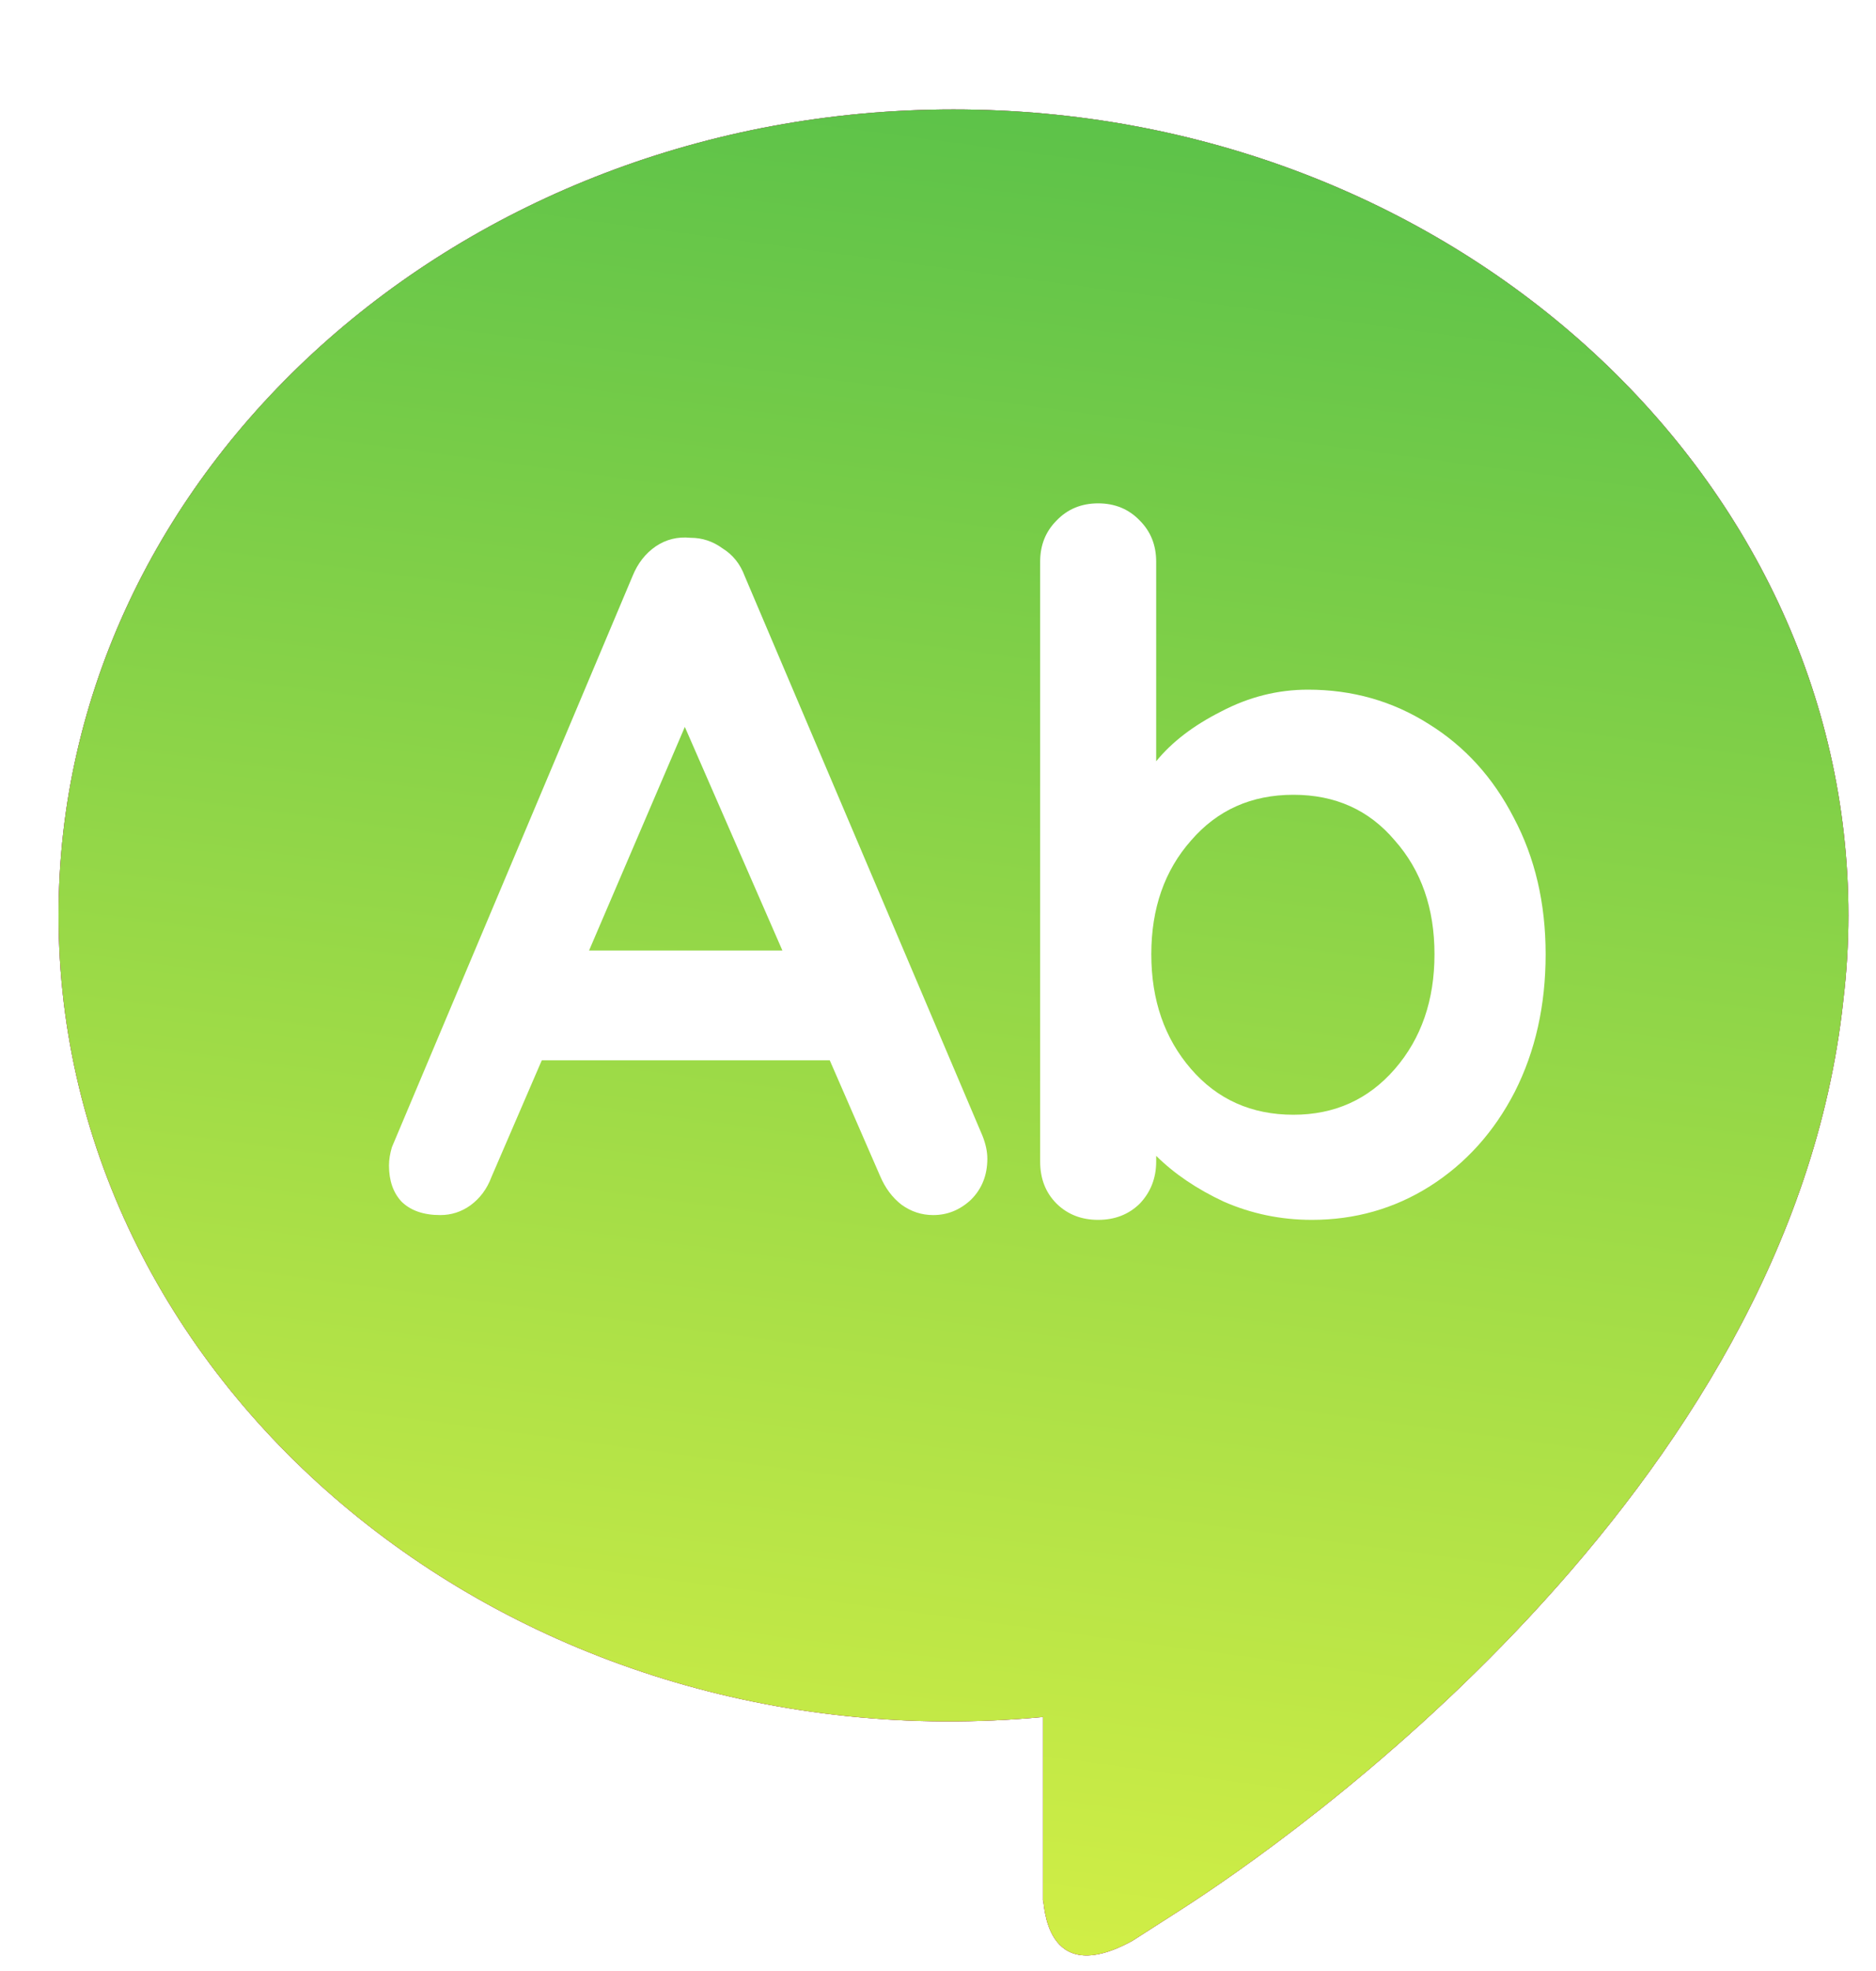 <svg width="20" height="21" viewBox="0 0 20 21" fill="none" xmlns="http://www.w3.org/2000/svg">
<g filter="url(#filter0_d)">
<path d="M10.165 0.166C4.904 0.166 0.624 4.018 0.624 8.753C0.624 13.77 5.433 17.824 11.119 17.294V19.248C11.138 19.241 11.119 20.202 12.073 19.678L12.588 19.348C13.668 18.655 19.083 14.932 19.651 9.664C19.687 9.364 19.706 9.06 19.706 8.753C19.706 4.018 15.426 0.166 10.165 0.166Z" fill="#5E5D71"/>
<path d="M10.165 0.166C4.904 0.166 0.624 4.018 0.624 8.753C0.624 13.77 5.433 17.824 11.119 17.294V19.248C11.138 19.241 11.119 20.202 12.073 19.678L12.588 19.348C13.668 18.655 19.083 14.932 19.651 9.664C19.687 9.364 19.706 9.06 19.706 8.753C19.706 4.018 15.426 0.166 10.165 0.166Z" fill="url(#paint0_linear)"/>
<path d="M10.165 0.166C4.904 0.166 0.624 4.018 0.624 8.753C0.624 13.77 5.433 17.824 11.119 17.294V19.248C11.138 19.241 11.119 20.202 12.073 19.678L12.588 19.348C13.668 18.655 19.083 14.932 19.651 9.664C19.687 9.364 19.706 9.06 19.706 8.753C19.706 4.018 15.426 0.166 10.165 0.166Z" fill="url(#paint1_linear)"/>
</g>
<g filter="url(#filter1_i)">
<path d="M10.474 11.601C10.509 11.689 10.526 11.771 10.526 11.845C10.526 12.022 10.467 12.168 10.351 12.283C10.234 12.392 10.1 12.446 9.949 12.446C9.825 12.446 9.712 12.409 9.609 12.334C9.513 12.259 9.437 12.158 9.382 12.028L8.846 10.797H5.776L5.24 12.039C5.192 12.168 5.116 12.269 5.013 12.344C4.917 12.412 4.81 12.446 4.694 12.446C4.515 12.446 4.378 12.398 4.281 12.303C4.192 12.208 4.147 12.079 4.147 11.917C4.147 11.855 4.158 11.791 4.178 11.723L6.744 5.637C6.799 5.501 6.882 5.396 6.991 5.321C7.101 5.247 7.225 5.216 7.362 5.23C7.486 5.23 7.599 5.267 7.702 5.342C7.812 5.41 7.891 5.508 7.939 5.637L10.474 11.601ZM8.341 9.627L7.301 7.245L6.28 9.627H8.341Z" fill="white"/>
<path d="M13.944 6.848C14.418 6.848 14.847 6.97 15.232 7.214C15.616 7.452 15.918 7.784 16.138 8.212C16.365 8.639 16.478 9.124 16.478 9.667C16.478 10.21 16.369 10.699 16.149 11.133C15.929 11.56 15.627 11.896 15.242 12.14C14.864 12.378 14.445 12.497 13.985 12.497C13.655 12.497 13.342 12.432 13.047 12.303C12.758 12.168 12.518 12.005 12.326 11.815V11.876C12.326 12.052 12.267 12.202 12.151 12.324C12.034 12.439 11.886 12.497 11.707 12.497C11.529 12.497 11.381 12.439 11.264 12.324C11.148 12.208 11.089 12.059 11.089 11.876V5.484C11.089 5.308 11.148 5.162 11.264 5.046C11.381 4.924 11.529 4.863 11.707 4.863C11.886 4.863 12.034 4.924 12.151 5.046C12.267 5.162 12.326 5.308 12.326 5.484V7.611C12.491 7.408 12.721 7.231 13.016 7.082C13.312 6.926 13.621 6.848 13.944 6.848ZM13.789 11.377C14.229 11.377 14.589 11.214 14.871 10.889C15.153 10.563 15.293 10.156 15.293 9.667C15.293 9.179 15.153 8.775 14.871 8.456C14.596 8.13 14.236 7.968 13.789 7.968C13.342 7.968 12.978 8.13 12.697 8.456C12.415 8.775 12.274 9.179 12.274 9.667C12.274 10.156 12.415 10.563 12.697 10.889C12.978 11.214 13.342 11.377 13.789 11.377Z" fill="white"/>
</g>
<defs>
<filter id="filter0_d" x="0.624" y="0.166" width="19.082" height="20.668" filterUnits="userSpaceOnUse" color-interpolation-filters="sRGB">
<feFlood flood-opacity="0" result="BackgroundImageFix"/>
<feColorMatrix in="SourceAlpha" type="matrix" values="0 0 0 0 0 0 0 0 0 0 0 0 0 0 0 0 0 0 127 0"/>
<feOffset dy="1"/>
<feColorMatrix type="matrix" values="0 0 0 0 0.384 0 0 0 0 0.769 0 0 0 0 0.286 0 0 0 1 0"/>
<feBlend mode="normal" in2="BackgroundImageFix" result="effect1_dropShadow"/>
<feBlend mode="normal" in="SourceGraphic" in2="effect1_dropShadow" result="shape"/>
</filter>
<filter id="filter1_i" x="4.147" y="4.863" width="12.331" height="7.633" filterUnits="userSpaceOnUse" color-interpolation-filters="sRGB">
<feFlood flood-opacity="0" result="BackgroundImageFix"/>
<feBlend mode="normal" in="SourceGraphic" in2="BackgroundImageFix" result="shape"/>
<feColorMatrix in="SourceAlpha" type="matrix" values="0 0 0 0 0 0 0 0 0 0 0 0 0 0 0 0 0 0 127 0" result="hardAlpha"/>
<feOffset dy="0.5"/>
<feComposite in2="hardAlpha" operator="arithmetic" k2="-1" k3="1"/>
<feColorMatrix type="matrix" values="0 0 0 0 0 0 0 0 0 0 0 0 0 0 0 0 0 0 0.12 0"/>
<feBlend mode="normal" in2="shape" result="effect1_innerShadow"/>
</filter>
<linearGradient id="paint0_linear" x1="13.662" y1="-1.805" x2="13.662" y2="19.834" gradientUnits="userSpaceOnUse">
<stop stop-color="#E3348B"/>
<stop offset="1" stop-color="#CD1F75"/>
</linearGradient>
<linearGradient id="paint1_linear" x1="10.019" y1="25.415" x2="14.132" y2="-5.452" gradientUnits="userSpaceOnUse">
<stop stop-color="#F3FB45"/>
<stop offset="1" stop-color="#39B54A"/>
</linearGradient>
</defs>
</svg>
